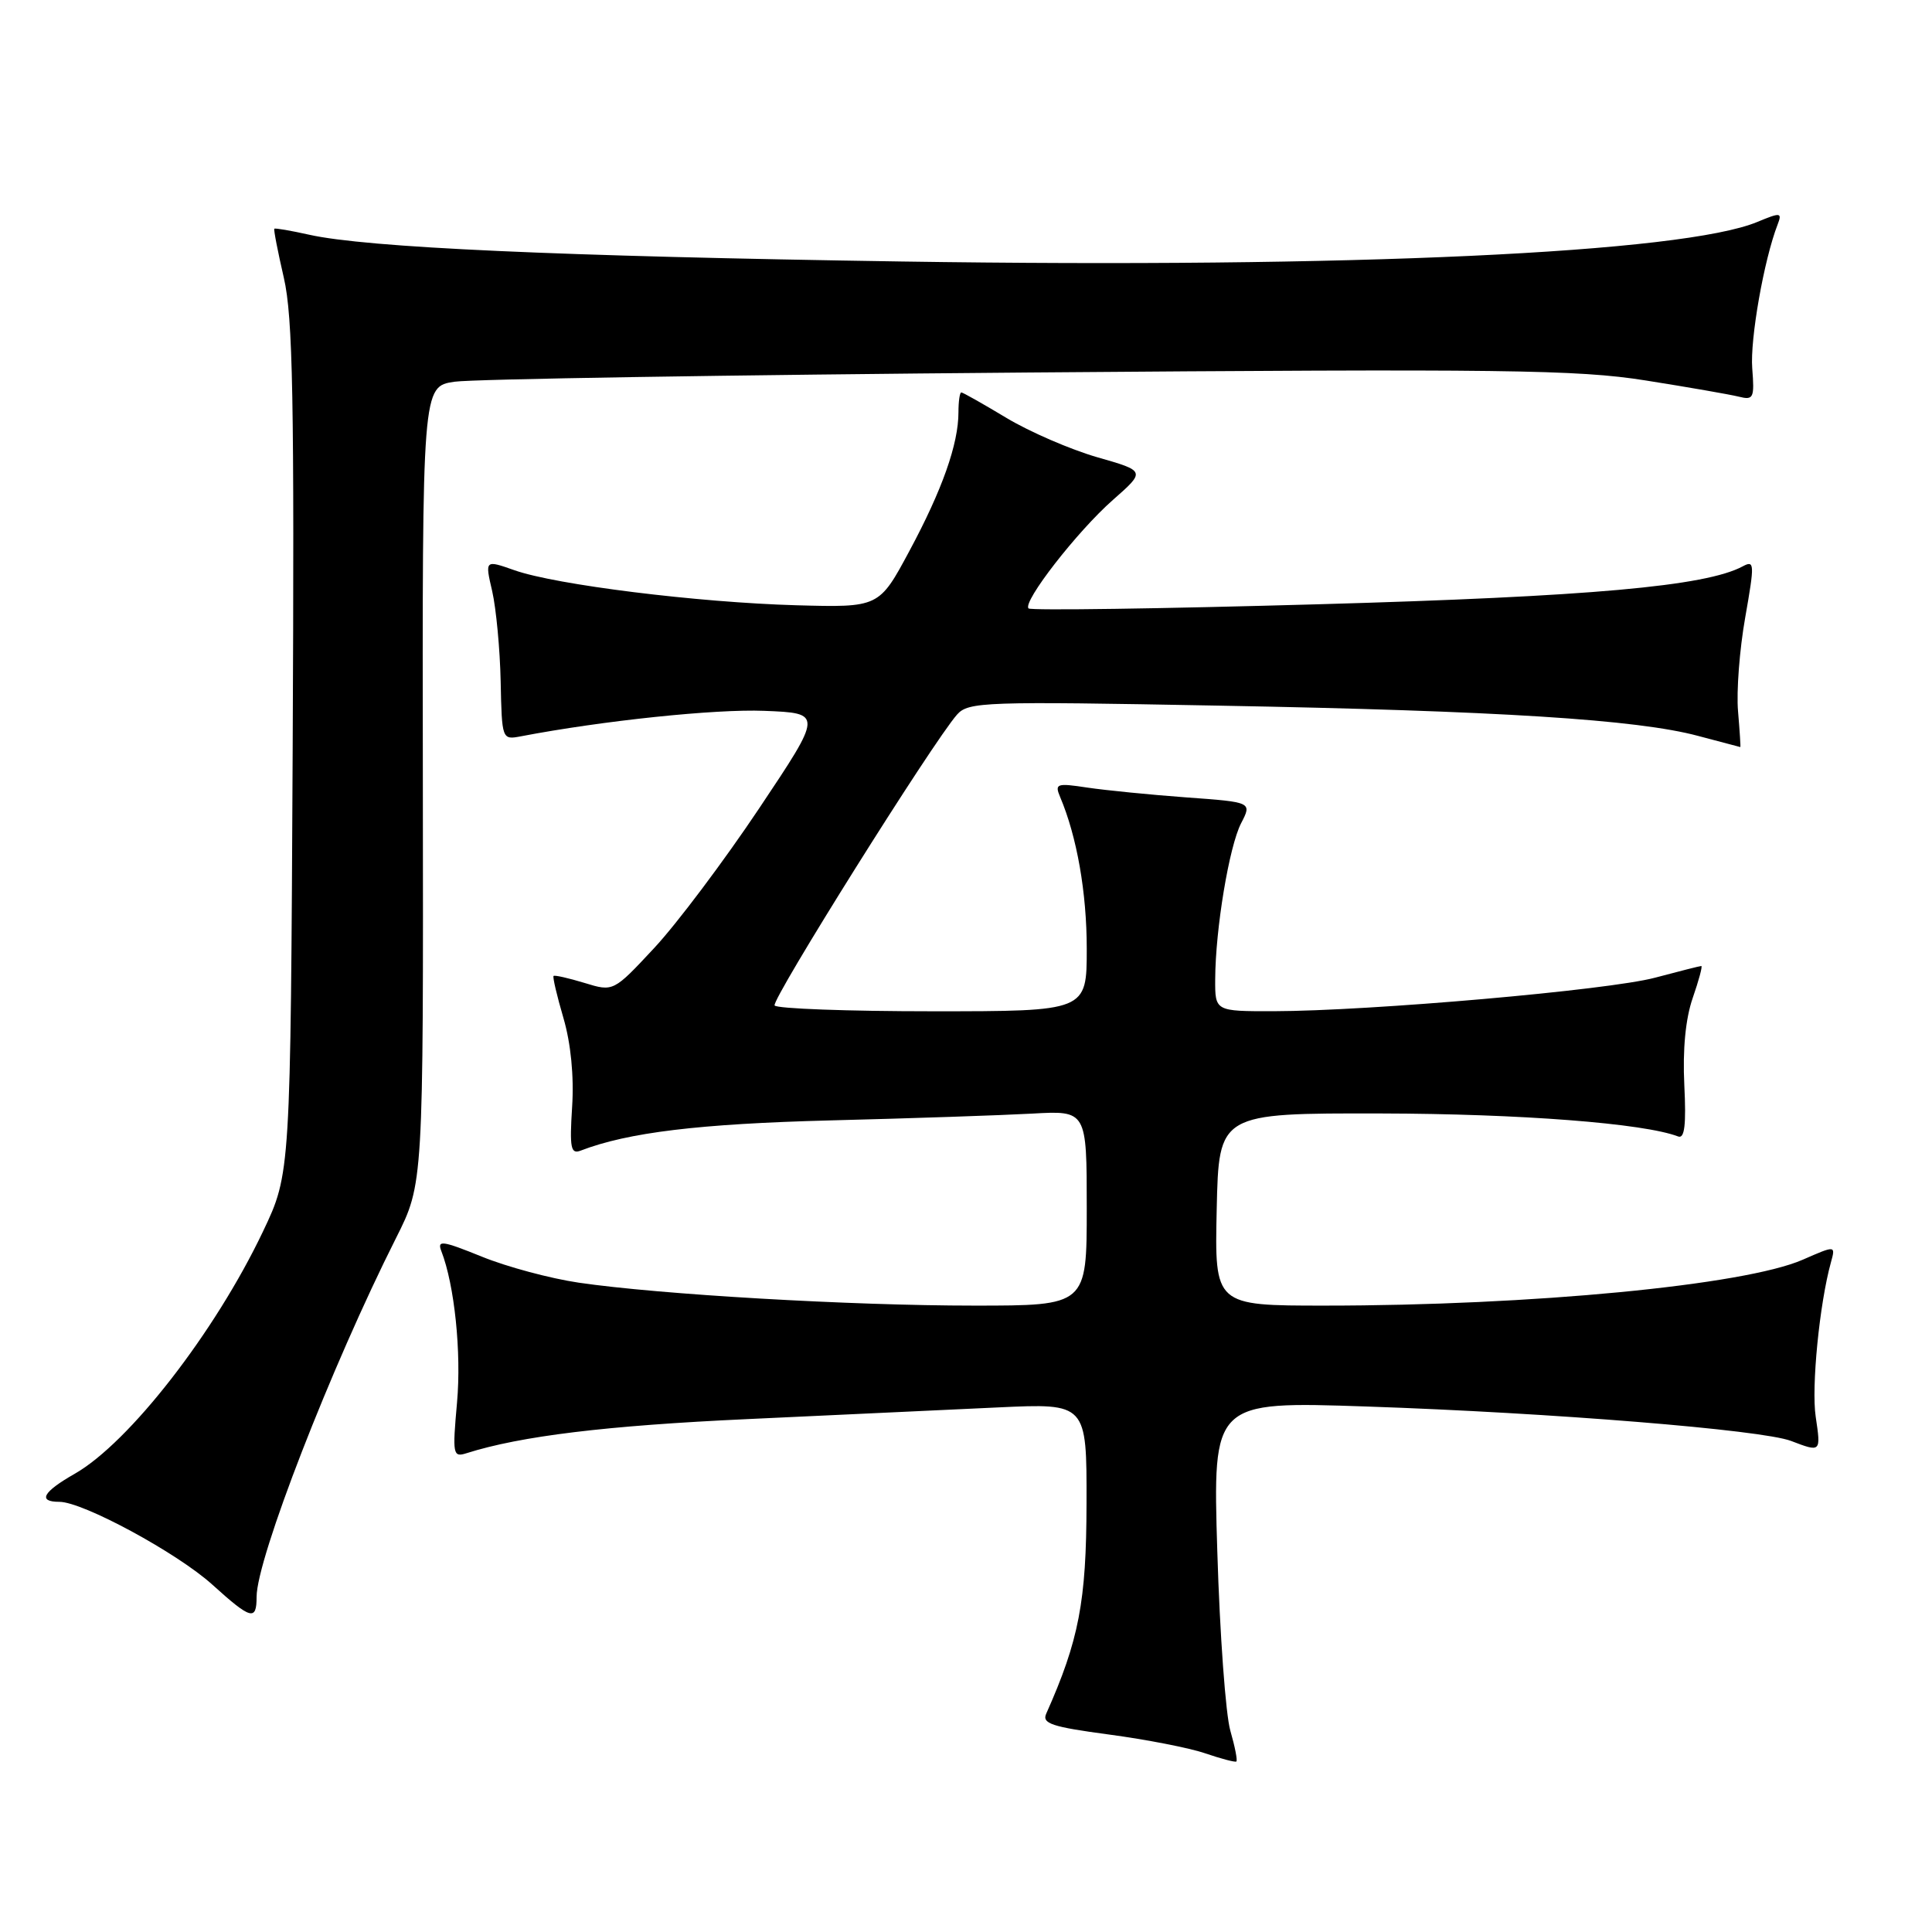 <?xml version="1.0" encoding="UTF-8" standalone="no"?>
<!DOCTYPE svg PUBLIC "-//W3C//DTD SVG 1.1//EN" "http://www.w3.org/Graphics/SVG/1.1/DTD/svg11.dtd" >
<svg xmlns="http://www.w3.org/2000/svg" xmlns:xlink="http://www.w3.org/1999/xlink" version="1.1" viewBox="0 0 256 256">
 <g >
 <path fill="currentColor"
d=" M 163.03 229.34 C 162.41 227.23 161.63 216.54 161.30 205.59 C 160.69 185.68 160.69 185.68 181.09 186.37 C 205.59 187.20 233.44 189.46 237.32 190.93 C 241.30 192.45 241.29 192.45 240.59 187.72 C 240.00 183.81 241.09 172.73 242.61 167.26 C 243.23 165.01 243.23 165.01 238.87 166.92 C 231.15 170.29 202.95 173.00 175.53 173.00 C 160.94 173.00 160.94 173.00 161.22 160.25 C 161.50 147.50 161.50 147.50 183.00 147.54 C 201.44 147.58 217.82 148.84 222.37 150.59 C 223.22 150.91 223.44 149.04 223.18 143.77 C 222.95 139.08 223.34 134.99 224.29 132.25 C 225.10 129.91 225.62 128.00 225.43 128.00 C 225.25 128.00 222.49 128.70 219.30 129.55 C 213.11 131.20 181.62 133.96 168.75 133.99 C 161.00 134.00 161.00 134.00 161.02 129.75 C 161.05 123.08 162.87 112.16 164.45 109.09 C 165.90 106.29 165.90 106.29 157.20 105.66 C 152.42 105.31 146.51 104.72 144.08 104.36 C 140.01 103.74 139.73 103.84 140.47 105.60 C 142.70 110.86 144.00 118.26 144.00 125.72 C 144.00 134.00 144.00 134.00 123.56 134.00 C 112.32 134.00 102.90 133.65 102.64 133.23 C 102.18 132.49 123.62 98.30 126.81 94.69 C 128.32 92.99 130.40 92.92 161.46 93.50 C 198.57 94.18 216.90 95.34 225.00 97.51 C 228.03 98.31 230.55 98.98 230.60 98.99 C 230.66 98.99 230.52 96.86 230.30 94.25 C 230.07 91.64 230.50 86.04 231.25 81.82 C 232.51 74.66 232.49 74.20 230.91 75.05 C 225.99 77.68 210.69 79.05 174.66 80.07 C 153.84 80.66 136.58 80.91 136.29 80.62 C 135.45 79.78 142.73 70.41 147.47 66.24 C 151.81 62.42 151.81 62.42 145.37 60.58 C 141.84 59.56 136.43 57.22 133.35 55.37 C 130.27 53.52 127.59 52.00 127.38 52.00 C 127.17 52.00 127.00 53.19 127.00 54.63 C 127.00 58.83 124.85 64.91 120.51 72.99 C 116.48 80.50 116.48 80.50 105.49 80.20 C 92.46 79.83 73.67 77.50 68.17 75.56 C 64.25 74.18 64.25 74.18 65.22 78.34 C 65.74 80.63 66.25 86.00 66.34 90.27 C 66.50 97.99 66.52 98.04 69.00 97.57 C 79.86 95.49 94.80 93.93 101.26 94.19 C 109.02 94.50 109.02 94.50 100.58 107.13 C 95.94 114.07 89.70 122.38 86.71 125.59 C 81.28 131.42 81.28 131.42 77.44 130.24 C 75.33 129.60 73.49 129.18 73.35 129.32 C 73.21 129.46 73.80 131.97 74.66 134.90 C 75.64 138.25 76.07 142.61 75.81 146.65 C 75.46 152.13 75.63 152.97 76.95 152.46 C 83.22 150.05 92.63 148.91 110.00 148.46 C 120.72 148.19 132.76 147.78 136.75 147.56 C 144.00 147.15 144.00 147.15 144.00 160.08 C 144.00 173.00 144.00 173.00 129.08 173.00 C 112.73 173.00 87.38 171.53 76.68 169.96 C 72.93 169.41 67.15 167.86 63.84 166.51 C 58.61 164.39 57.90 164.29 58.48 165.78 C 60.23 170.28 61.15 179.20 60.56 185.83 C 59.94 192.74 60.01 193.13 61.81 192.56 C 68.99 190.28 80.34 188.90 99.00 188.04 C 110.83 187.49 125.79 186.80 132.25 186.49 C 144.00 185.94 144.00 185.94 143.97 199.22 C 143.95 212.22 142.96 217.35 138.63 227.07 C 138.04 228.38 139.38 228.82 146.92 229.83 C 151.87 230.49 157.63 231.61 159.71 232.33 C 161.79 233.04 163.65 233.53 163.82 233.41 C 164.00 233.29 163.64 231.46 163.03 229.34 Z  M 34.00 211.60 C 34.00 206.54 43.87 181.13 52.48 164.04 C 56.10 156.85 56.10 156.85 56.03 104.03 C 55.95 51.21 55.95 51.21 60.23 50.58 C 62.58 50.23 96.74 49.68 136.15 49.36 C 199.23 48.86 209.02 48.98 218.04 50.41 C 223.67 51.30 229.23 52.27 230.40 52.56 C 232.35 53.05 232.49 52.75 232.18 48.80 C 231.88 44.96 233.73 34.43 235.54 29.76 C 236.16 28.15 235.95 28.12 232.85 29.41 C 222.97 33.51 179.01 35.55 119.50 34.65 C 74.00 33.96 48.58 32.81 40.96 31.10 C 38.54 30.56 36.46 30.20 36.35 30.31 C 36.24 30.42 36.81 33.34 37.61 36.81 C 38.81 42.00 39.01 52.93 38.78 99.30 C 38.50 155.50 38.50 155.50 34.85 163.17 C 28.50 176.52 17.13 191.16 9.89 195.29 C 5.66 197.70 4.96 199.00 7.87 199.00 C 10.98 199.00 23.49 205.77 28.13 209.97 C 33.26 214.61 34.00 214.81 34.00 211.60 Z "/>
</g>
</svg>